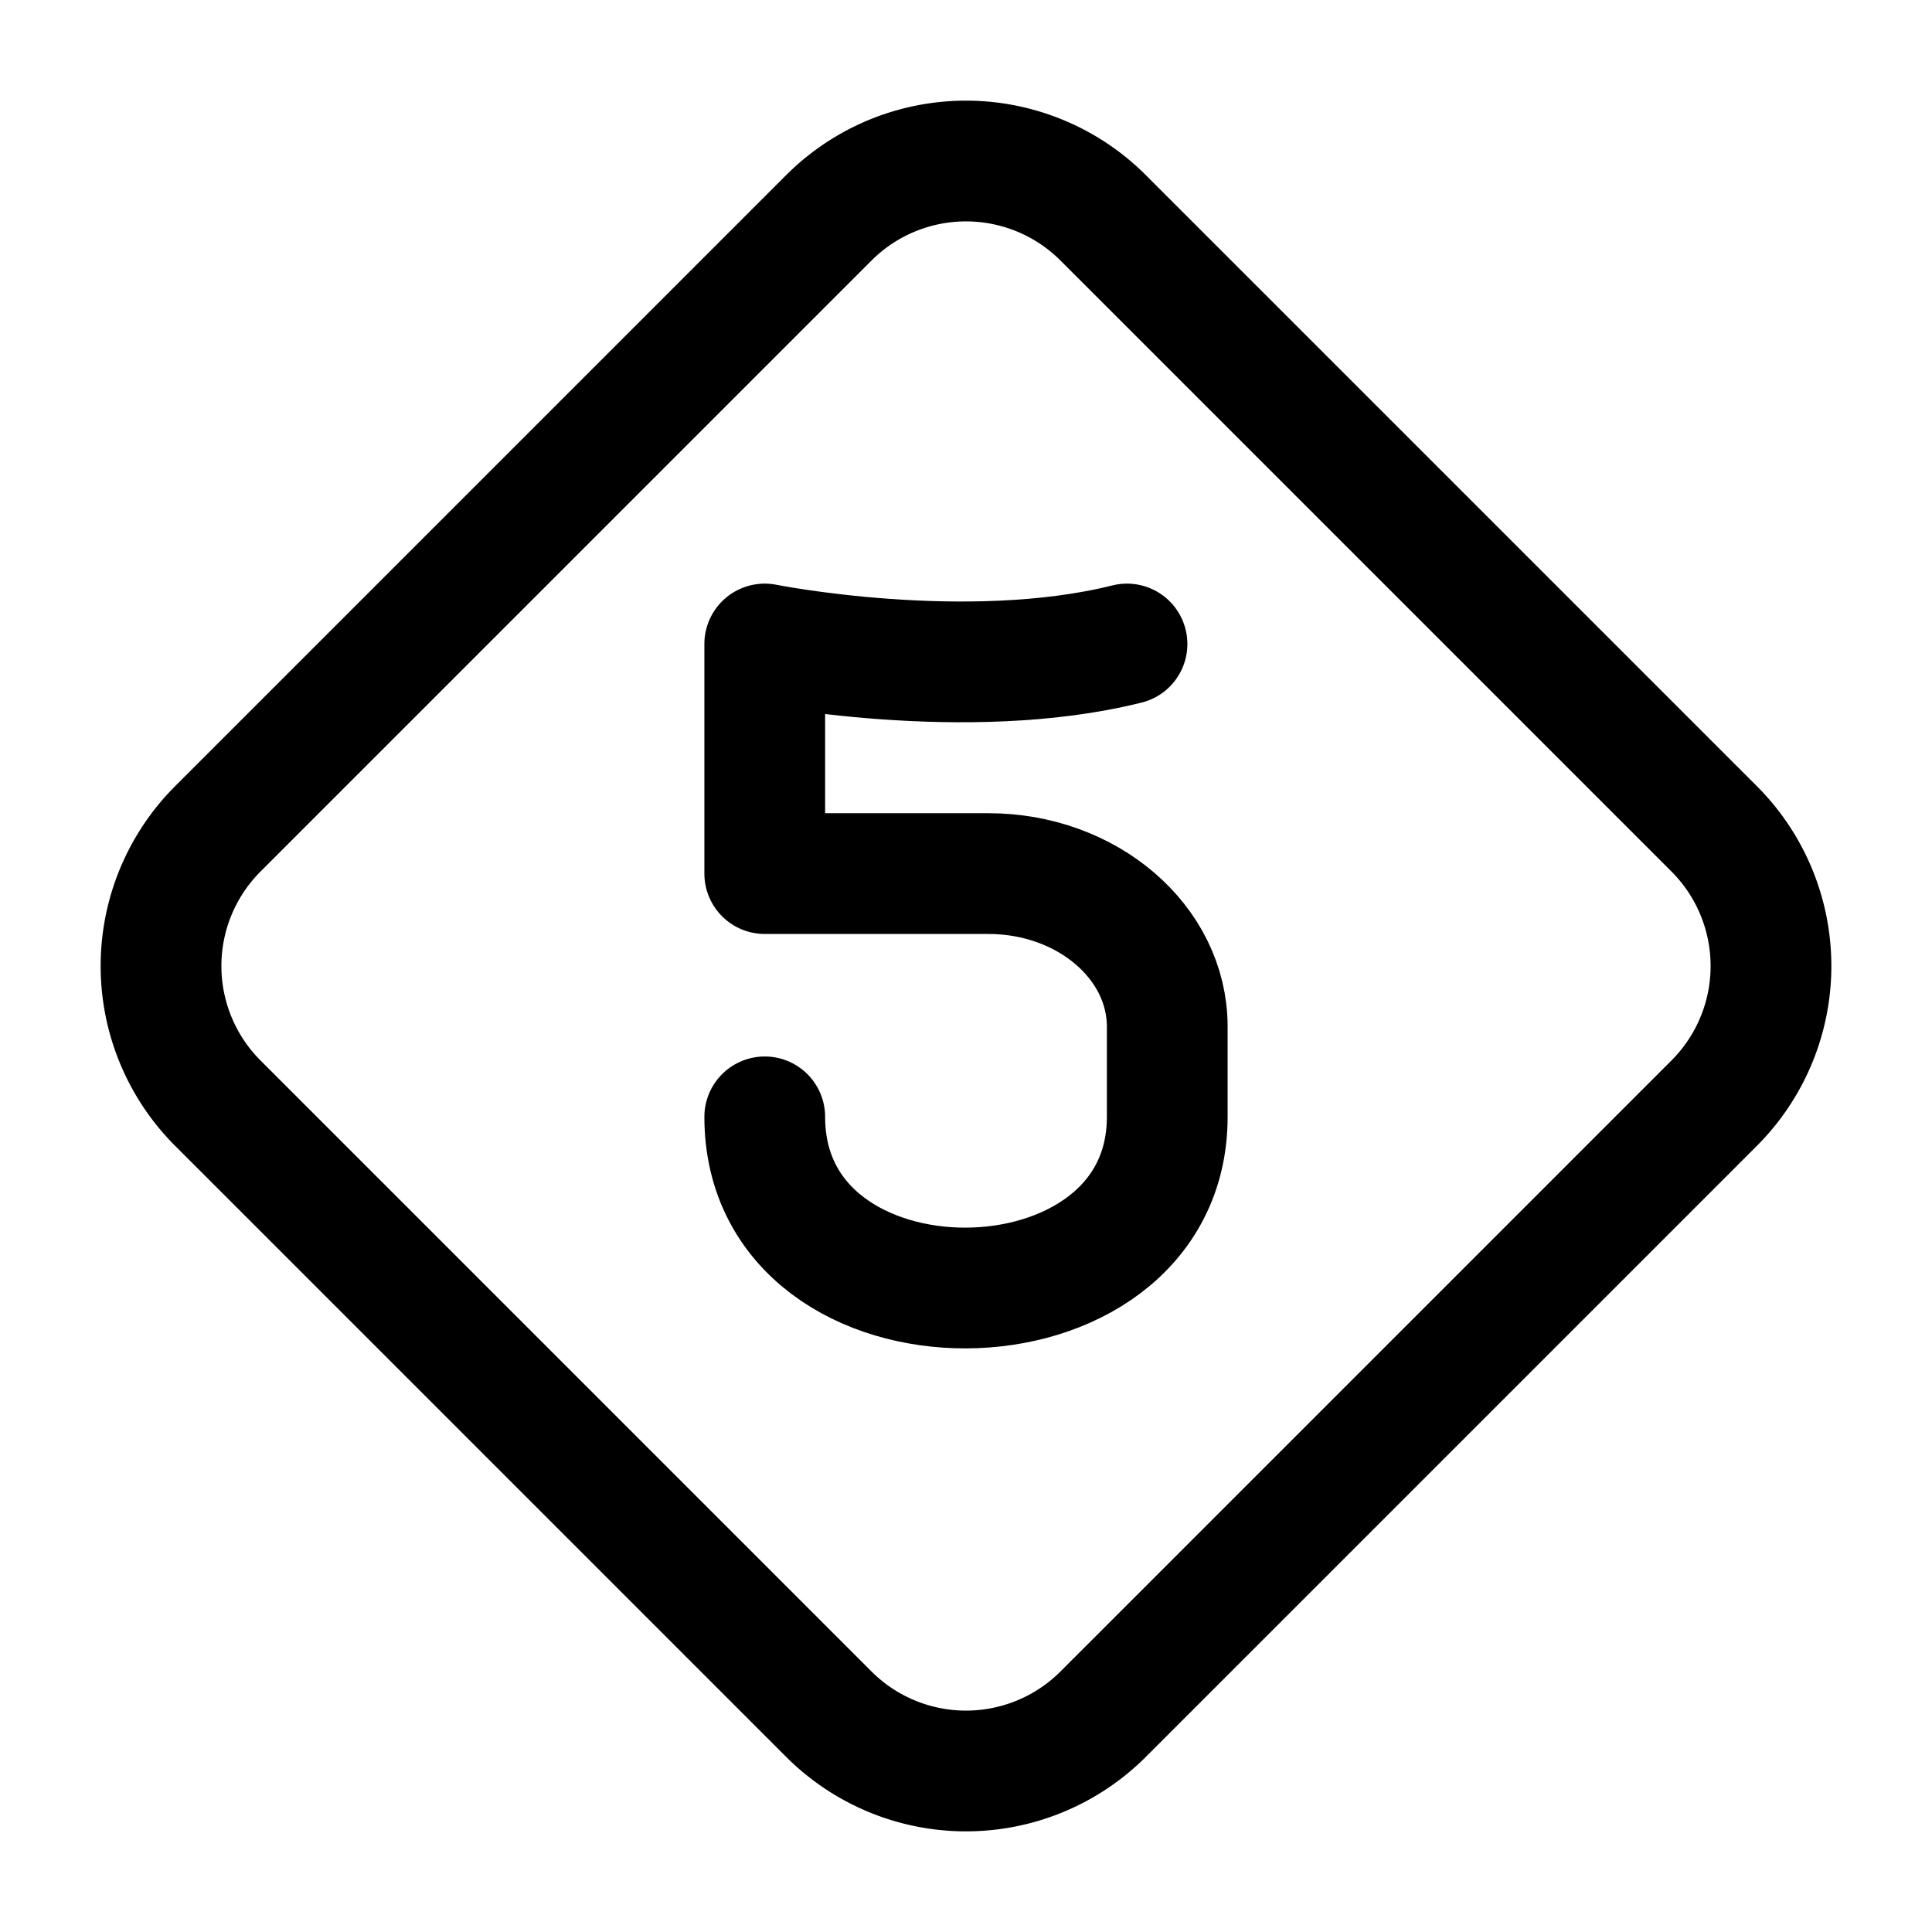 <svg xmlns="http://www.w3.org/2000/svg" width="3em" height="3em" viewBox="0 0 24 24"><g fill="none" stroke="currentColor" stroke-linecap="round" stroke-linejoin="round" stroke-width="1.5"><path d="M14 8c-2 .5-4.5 0-4.5 0v2.852h2.778c1.227 0 2.222.852 2.222 1.902v1.12c0 2.818-5 2.852-5 0"/><path d="M2.707 10.295a2.41 2.41 0 0 0 0 3.41l7.588 7.588a2.41 2.41 0 0 0 3.41 0l7.588-7.588a2.41 2.41 0 0 0 0-3.41l-7.588-7.588a2.41 2.41 0 0 0-3.41 0z"/></g></svg>